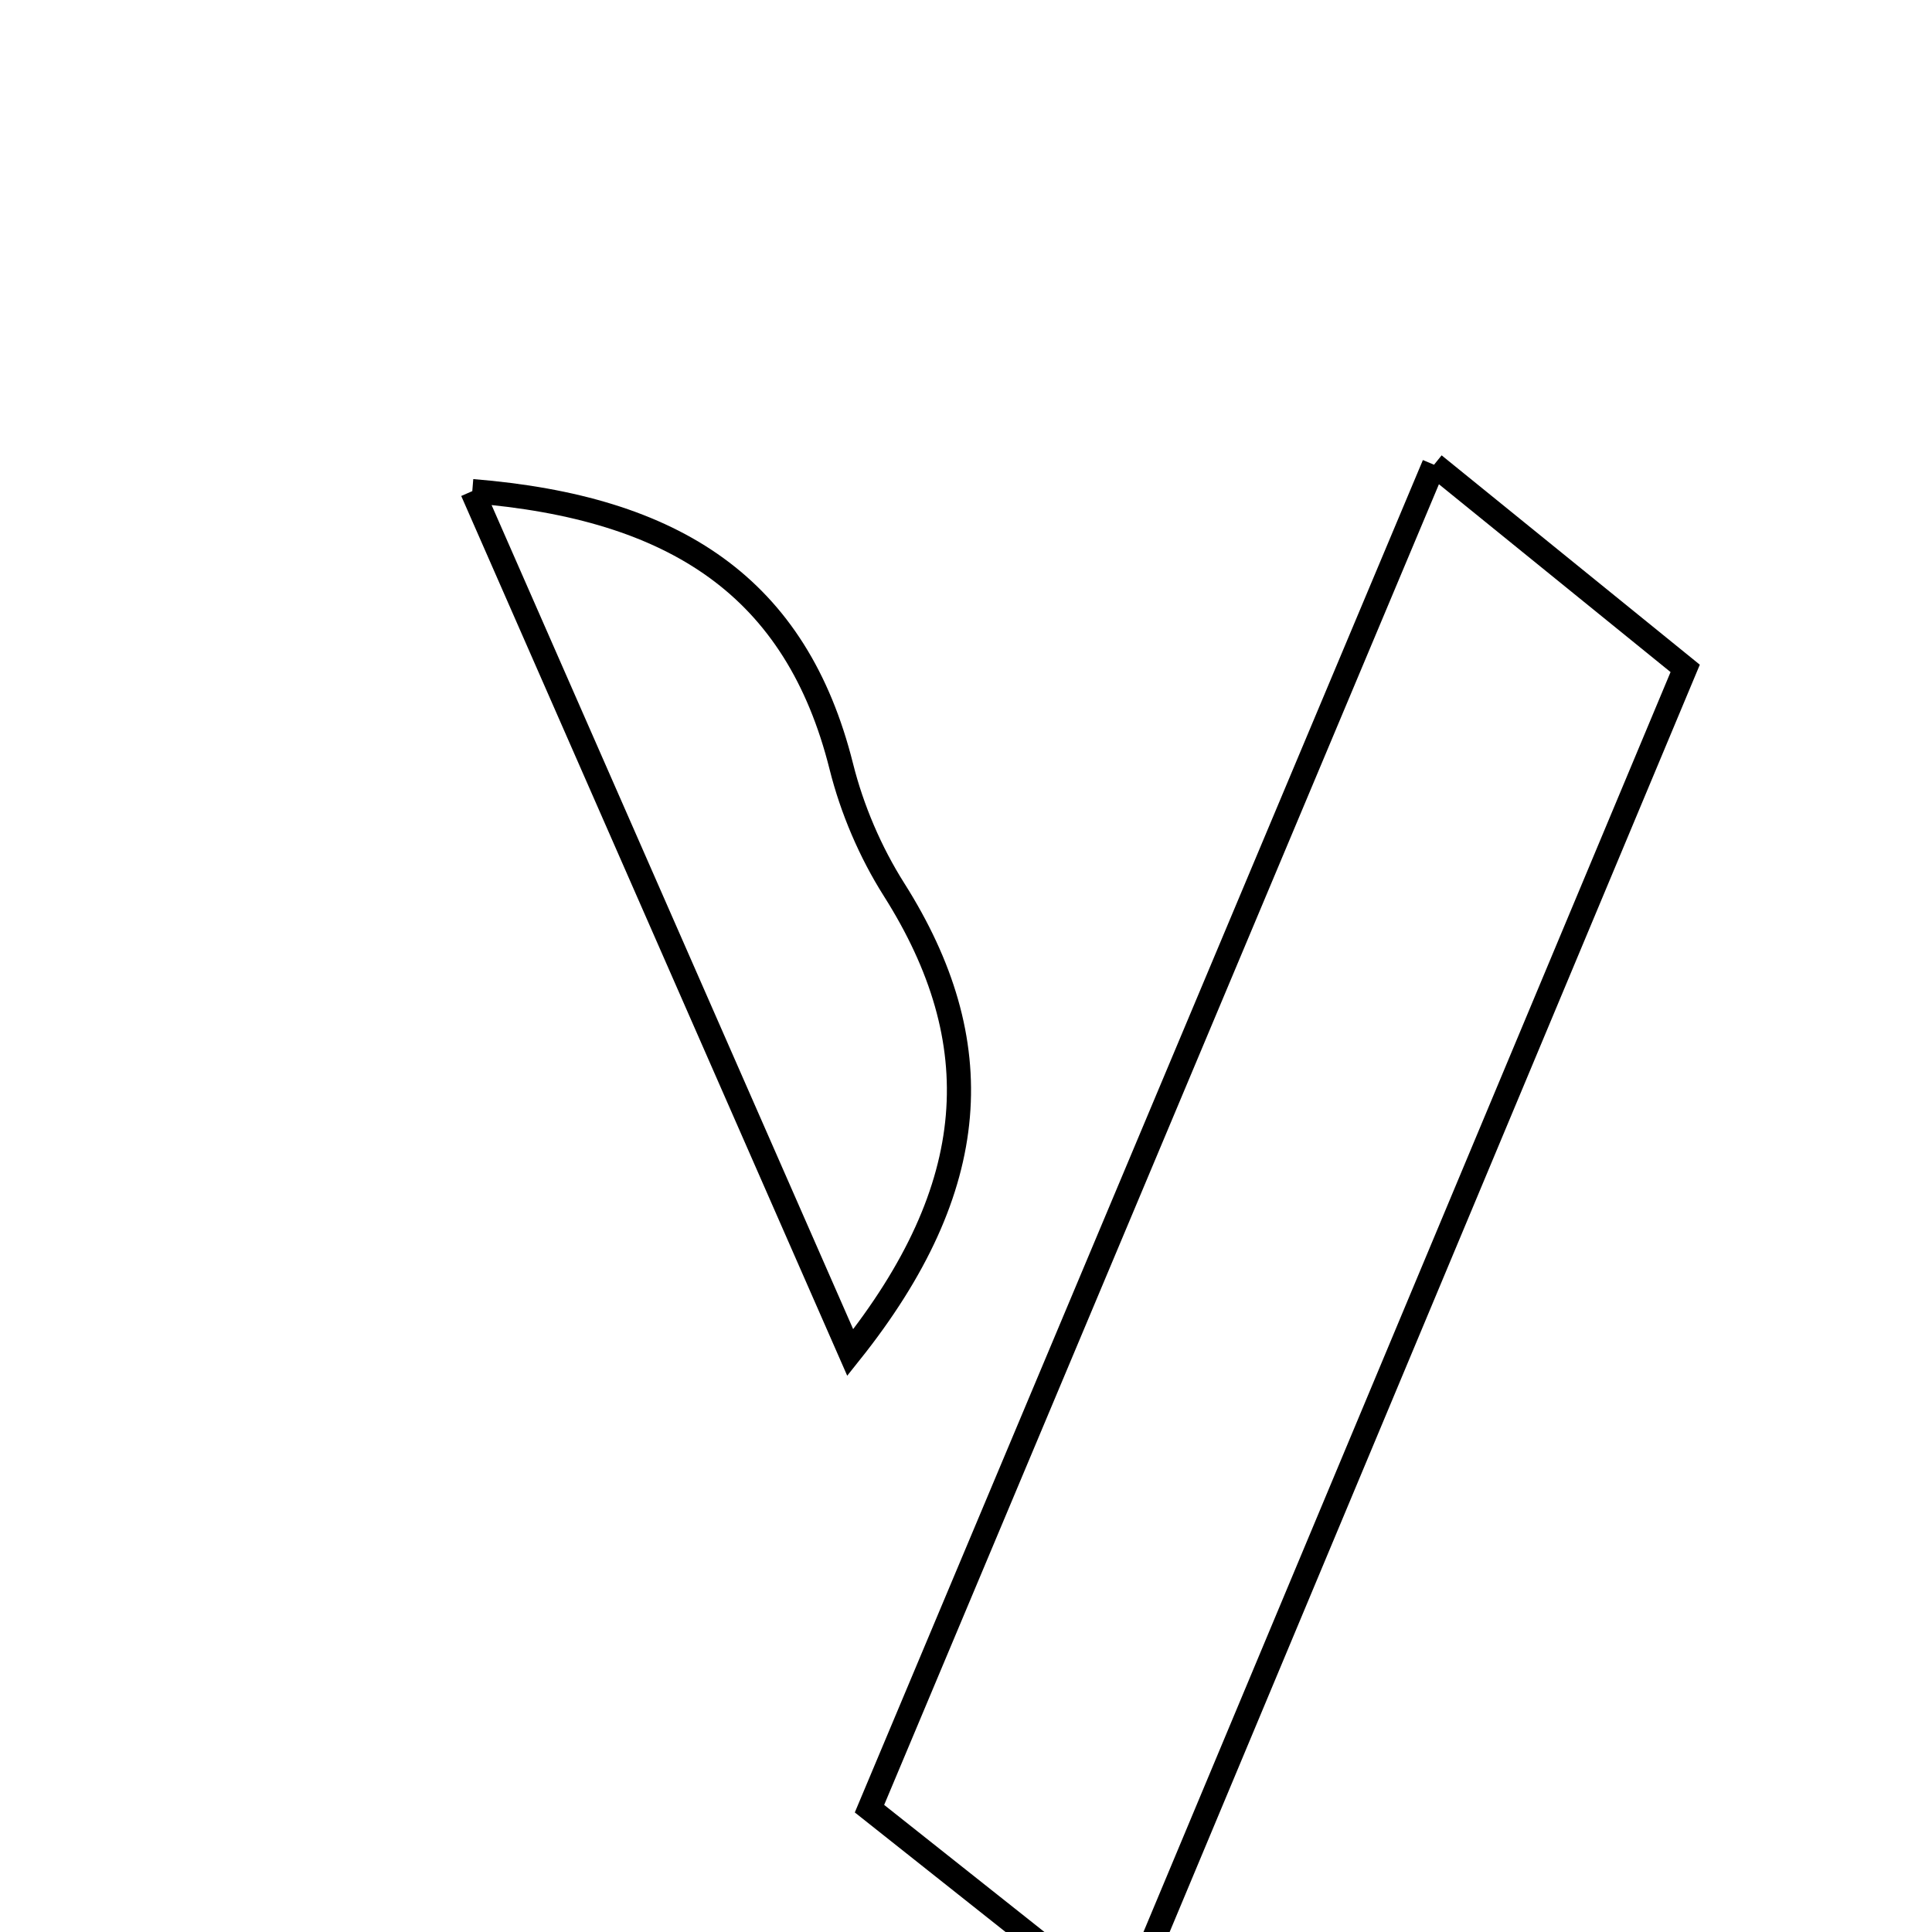 <svg xmlns="http://www.w3.org/2000/svg" viewBox="0.0 0.0 24.0 24.0" height="200px" width="200px"><path fill="none" stroke="black" stroke-width=".3" stroke-opacity="1.0"  filling="0" d="M17.814 5.773 C18.922 6.671 19.857 7.43 20.934 8.303 C18.603 13.874 16.316 19.34 13.96 24.973 C12.779 24.036 11.797 23.258 10.801 22.468 C13.132 16.919 15.397 11.526 17.814 5.773"></path>
<path fill="none" stroke="black" stroke-width=".3" stroke-opacity="1.0"  filling="0" d="M5.867 6.101 C8.395 6.305 9.894 7.298 10.451 9.521 C10.584 10.053 10.812 10.586 11.105 11.049 C12.305 12.944 12.203 14.745 10.562 16.802 C8.991 13.22 7.489 9.797 5.867 6.101"></path></svg>